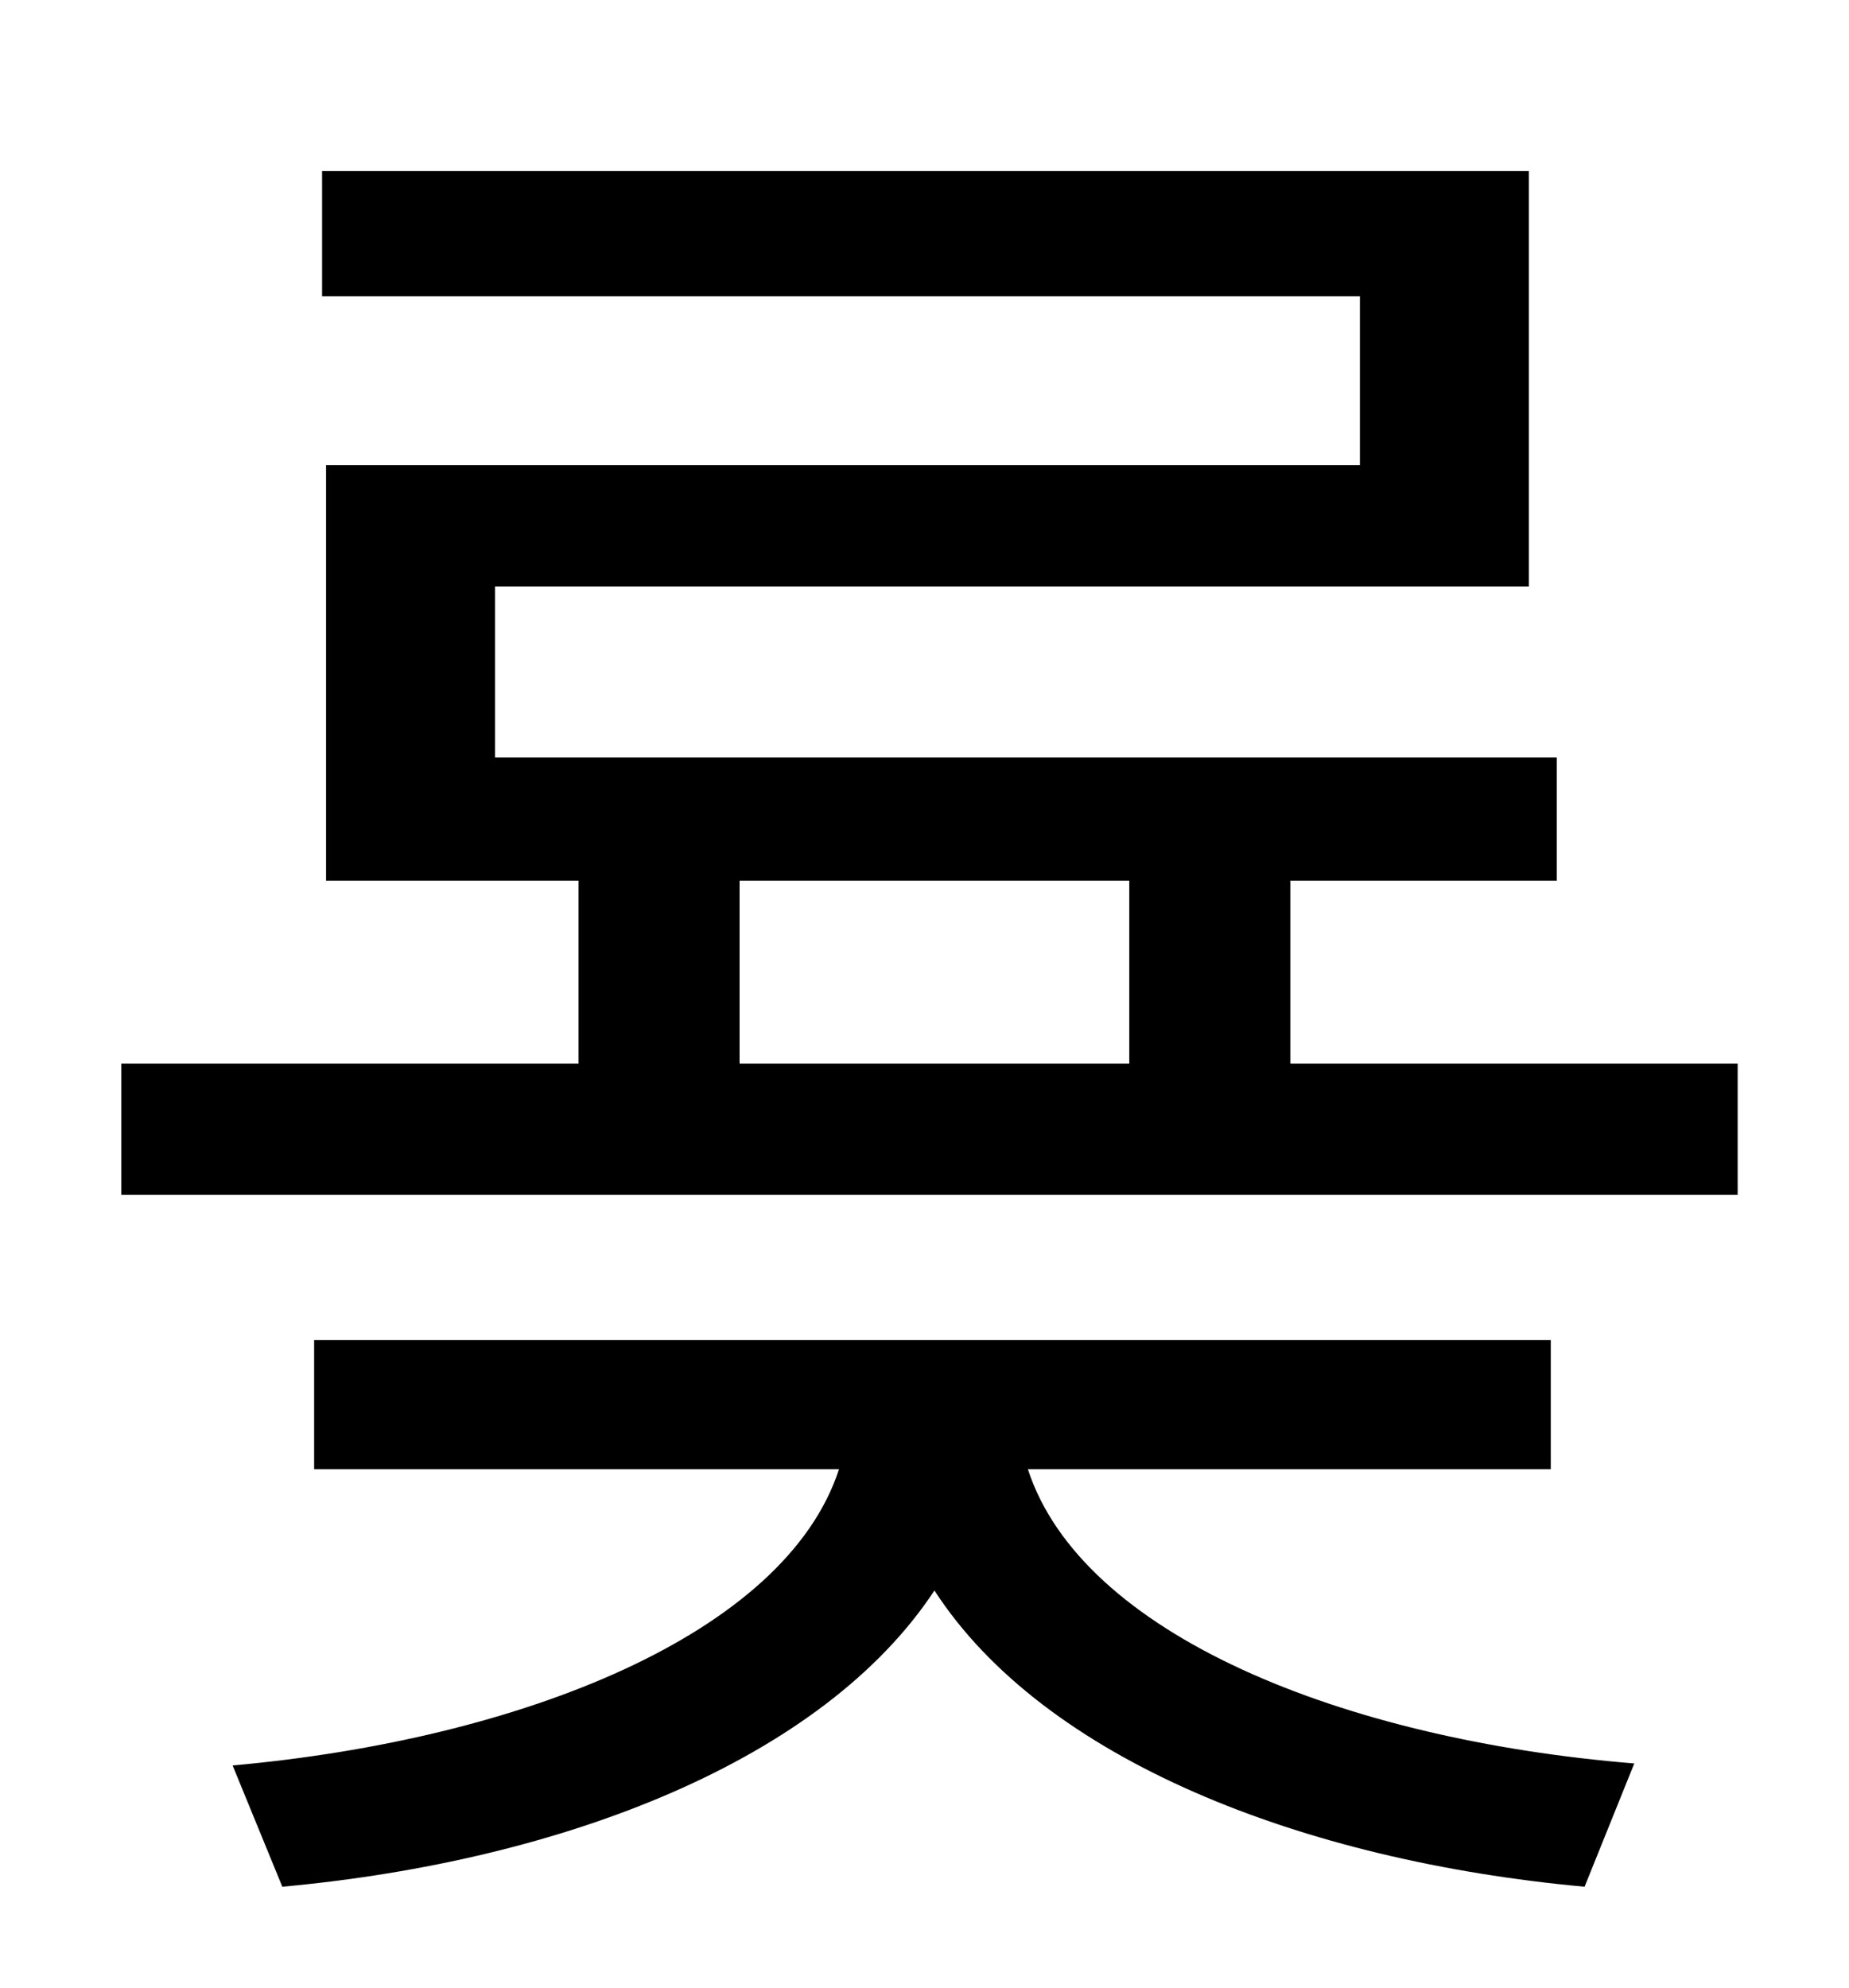 <?xml version="1.0" standalone="no"?>
<!DOCTYPE svg PUBLIC "-//W3C//DTD SVG 1.1//EN" "http://www.w3.org/Graphics/SVG/1.1/DTD/svg11.dtd" >
<svg xmlns="http://www.w3.org/2000/svg" xmlns:xlink="http://www.w3.org/1999/xlink" version="1.1" viewBox="-10 0 930 1000">
   <path fill="currentColor"
d="M770 739h-263c27 83 158 136 305 148l-25 62c-142 -13 -272 -64 -327 -149c-56 85 -186 136 -328 149l-25 -61c145 -13 278 -66 305 -149h-264v-65h622v65zM362 443v92h196v-92h-196zM639 535h225v66h-813v-66h230v-92h-127v-209h520v-85h-522v-63h607v209h-520v86h534
v62h-134v92z" />
</svg>

